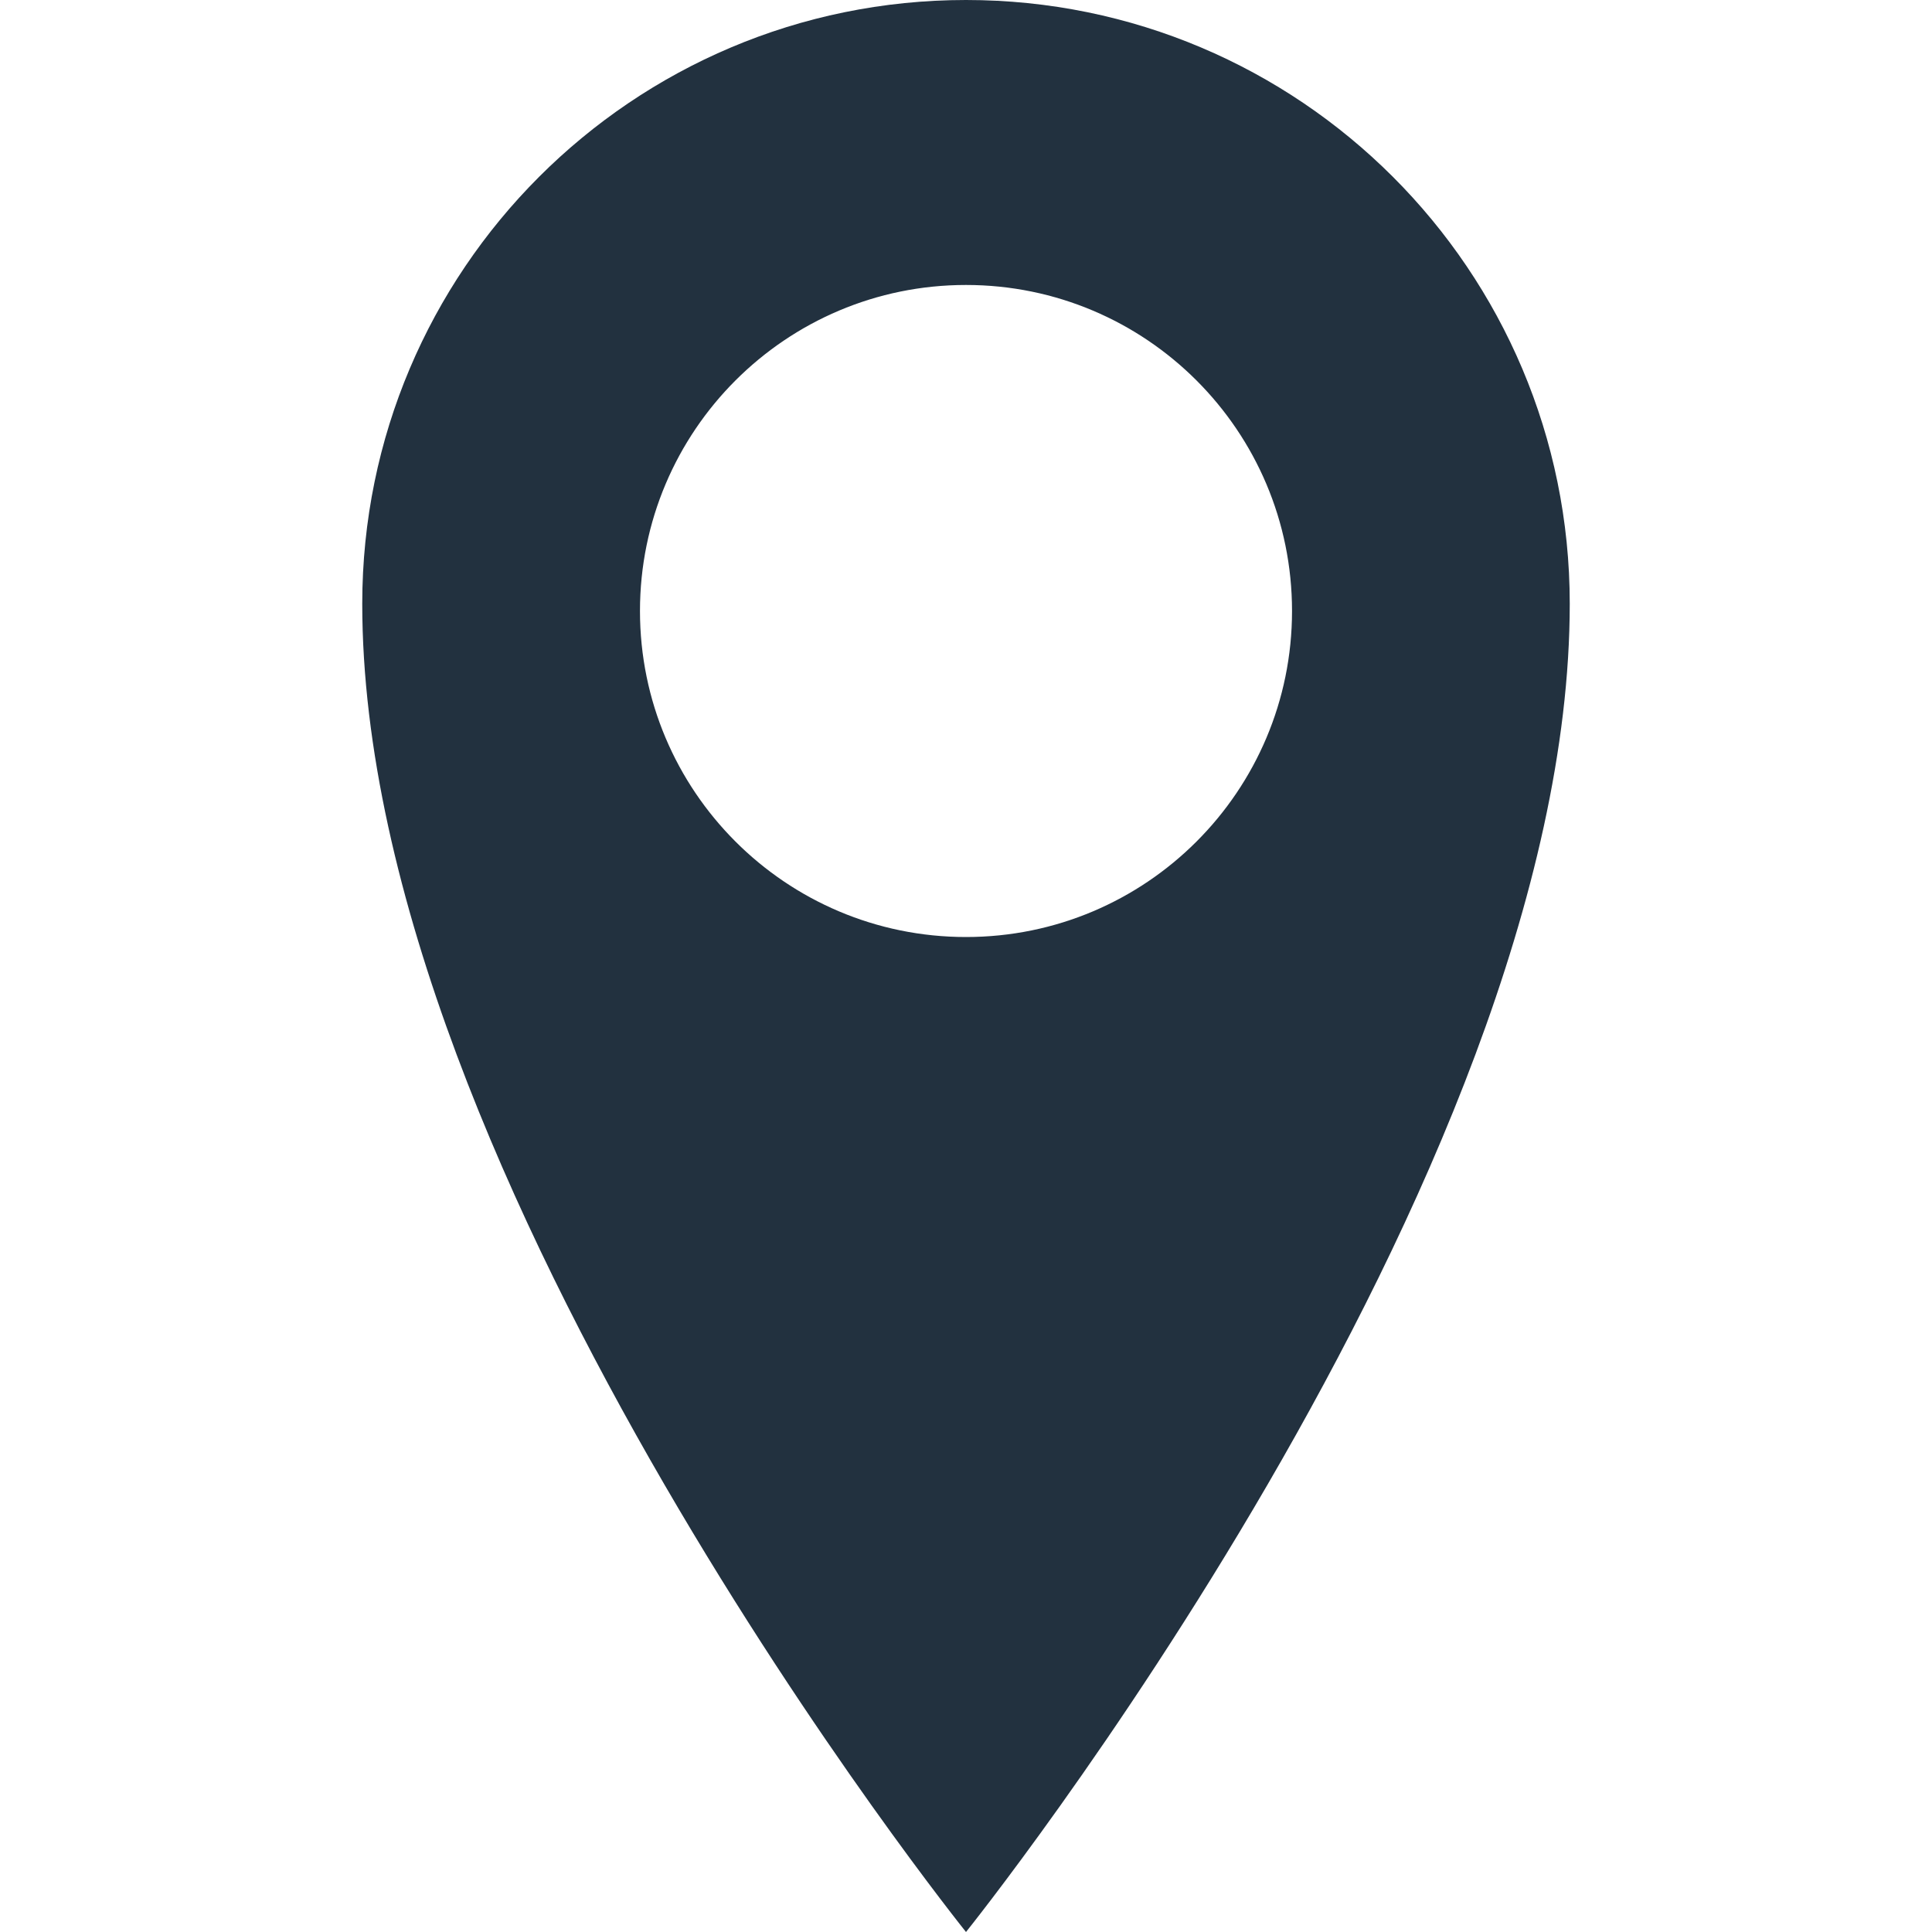 <?xml version="1.0" encoding="iso-8859-1"?>
<!-- Generator: Adobe Illustrator 18.1.1, SVG Export Plug-In . SVG Version: 6.00 Build 0)  -->
<svg xmlns="http://www.w3.org/2000/svg" xmlns:xlink="http://www.w3.org/1999/xlink" version="1.1" id="Capa_1" x="0px" y="0px" viewBox="0 0 80 80" style="enable-background:new 0 0 80 80;" xml:space="preserve" width="512px" height="512px">
<g>
	<g>
		<path d="M40,0C26.191,0,15,11.194,15,25c0,23.87,25,55,25,55s25-31.13,25-55C65,11.194,53.807,0,40,0z     M40,38.8c-7.457,0-13.5-6.044-13.5-13.5S32.543,11.8,40,11.8c7.455,0,13.5,6.044,13.5,13.5S47.455,38.8,40,38.8z" fill="#22313f"/>
	</g>
</g>
<g>
</g>
<g>
</g>
<g>
</g>
<g>
</g>
<g>
</g>
<g>
</g>
<g>
</g>
<g>
</g>
<g>
</g>
<g>
</g>
<g>
</g>
<g>
</g>
<g>
</g>
<g>
</g>
<g>
</g>
</svg>
